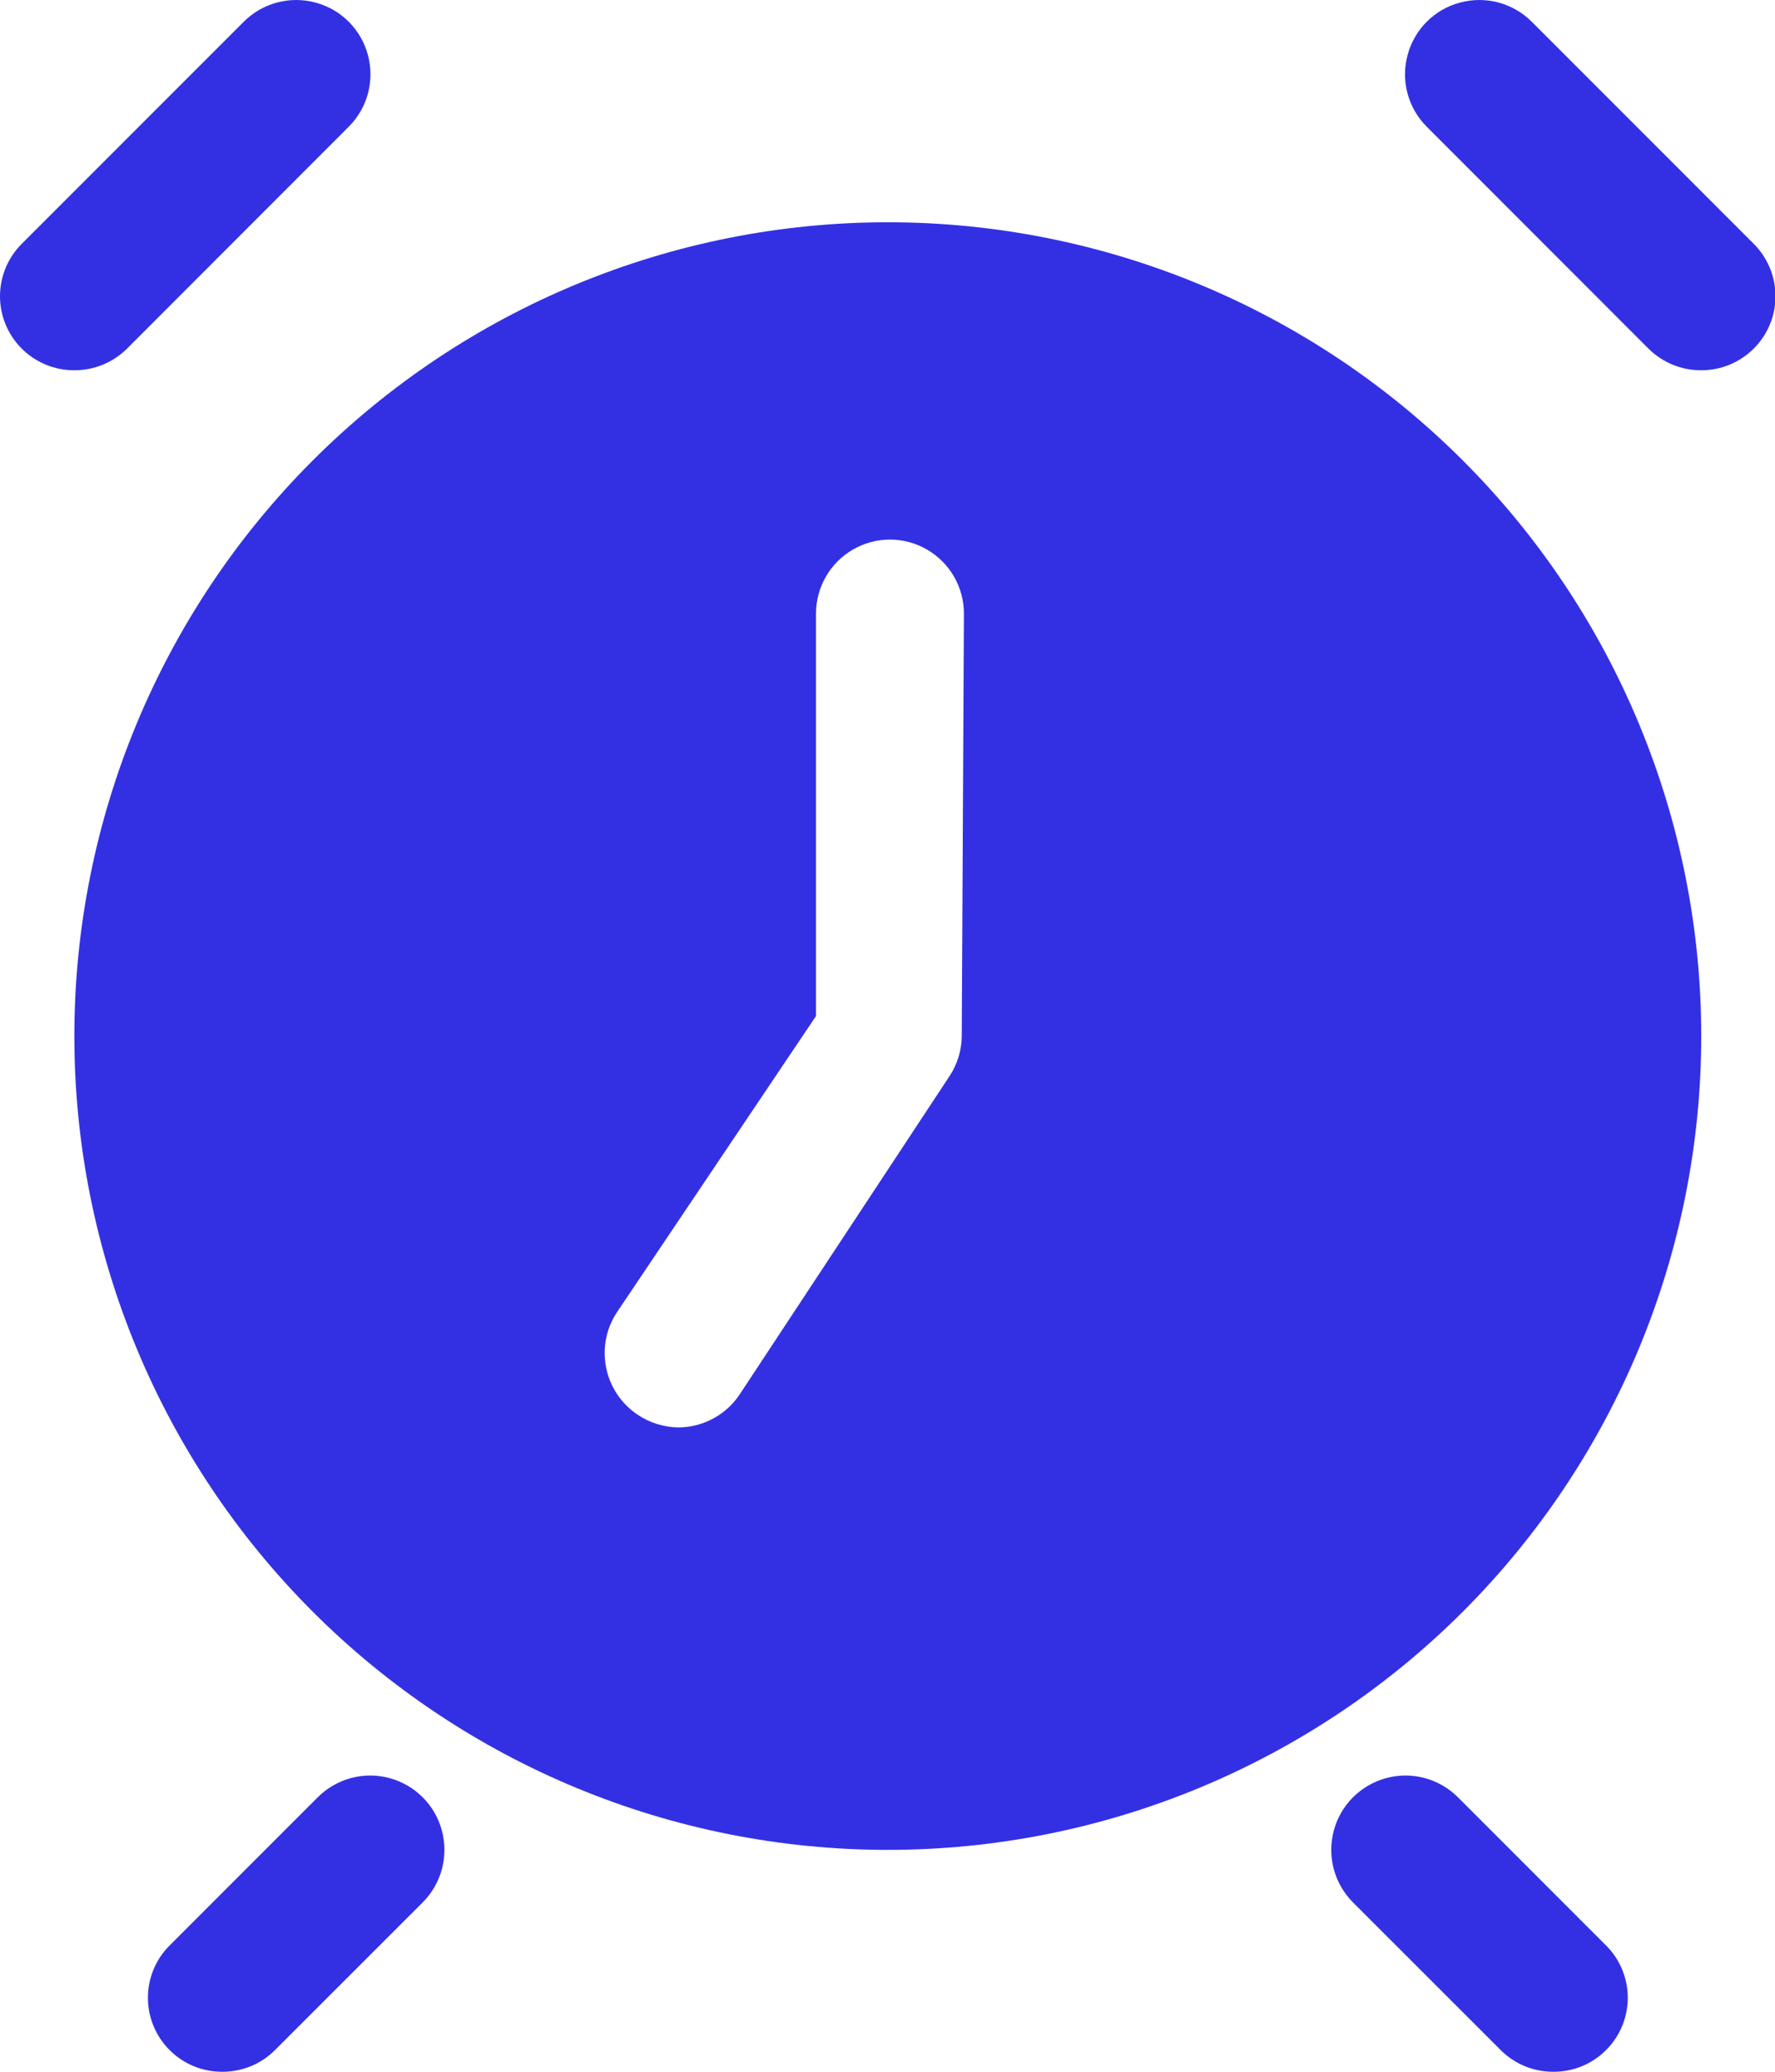 <svg width="18" height="21" viewBox="0 0 18 21" fill="none" xmlns="http://www.w3.org/2000/svg">
<g id="Group">
<path id="Vector" d="M0.754 3.753C0.555 3.754 0.363 3.675 0.222 3.535C0.08 3.394 0 3.203 0 3.003C0 2.803 0.08 2.611 0.222 2.47L2.471 0.221C2.662 0.03 2.939 -0.044 3.199 0.026C3.459 0.095 3.662 0.298 3.731 0.558C3.801 0.818 3.727 1.095 3.536 1.285L1.287 3.535C1.145 3.675 0.954 3.754 0.754 3.753Z" fill="#3330E4"/>
<path id="Vector_2" d="M17.251 3.753C17.051 3.754 16.86 3.675 16.718 3.535L14.469 1.285C14.278 1.095 14.204 0.818 14.274 0.558C14.343 0.298 14.546 0.095 14.806 0.026C15.066 -0.044 15.343 0.03 15.534 0.221L17.783 2.47C17.925 2.611 18.005 2.803 18.005 3.003C18.005 3.203 17.925 3.394 17.783 3.535C17.642 3.675 17.45 3.754 17.251 3.753Z" fill="#3330E4"/>
<path id="Vector_3" d="M9.003 2.253C6.815 2.253 4.717 3.122 3.17 4.669C1.623 6.216 0.754 8.314 0.754 10.502C0.754 12.69 1.623 14.788 3.17 16.335C4.717 17.882 6.815 18.751 9.003 18.751C11.191 18.751 13.289 17.882 14.836 16.335C16.383 14.788 17.252 12.69 17.252 10.502C17.252 8.314 16.383 6.216 14.836 4.669C13.289 3.122 11.191 2.253 9.003 2.253ZM9.753 10.502C9.752 10.649 9.707 10.792 9.625 10.914L7.503 14.131C7.365 14.341 7.131 14.467 6.881 14.469C6.734 14.467 6.59 14.423 6.468 14.341C6.302 14.231 6.186 14.059 6.147 13.864C6.107 13.668 6.147 13.465 6.258 13.299L8.275 10.299V6.22C8.275 5.952 8.418 5.704 8.65 5.57C8.882 5.436 9.168 5.436 9.4 5.57C9.632 5.704 9.775 5.952 9.775 6.22L9.753 10.502Z" fill="#3330E4"/>
<path id="Vector_4" d="M2.254 21C2.055 21.001 1.863 20.923 1.722 20.782C1.58 20.642 1.5 20.45 1.5 20.25C1.5 20.05 1.58 19.858 1.722 19.718L3.222 18.218C3.412 18.028 3.689 17.953 3.949 18.023C4.209 18.093 4.412 18.296 4.481 18.555C4.551 18.815 4.477 19.092 4.287 19.283L2.787 20.782C2.645 20.923 2.454 21.001 2.254 21Z" fill="#3330E4"/>
<path id="Vector_5" d="M15.753 21C15.553 21.001 15.362 20.923 15.22 20.782L13.72 19.283C13.53 19.092 13.456 18.815 13.526 18.555C13.595 18.296 13.798 18.093 14.058 18.023C14.318 17.953 14.595 18.028 14.785 18.218L16.285 19.718C16.427 19.858 16.507 20.05 16.507 20.25C16.507 20.45 16.427 20.642 16.285 20.782C16.144 20.923 15.952 21.001 15.753 21Z" fill="#3330E4"/>
</g>
</svg>
